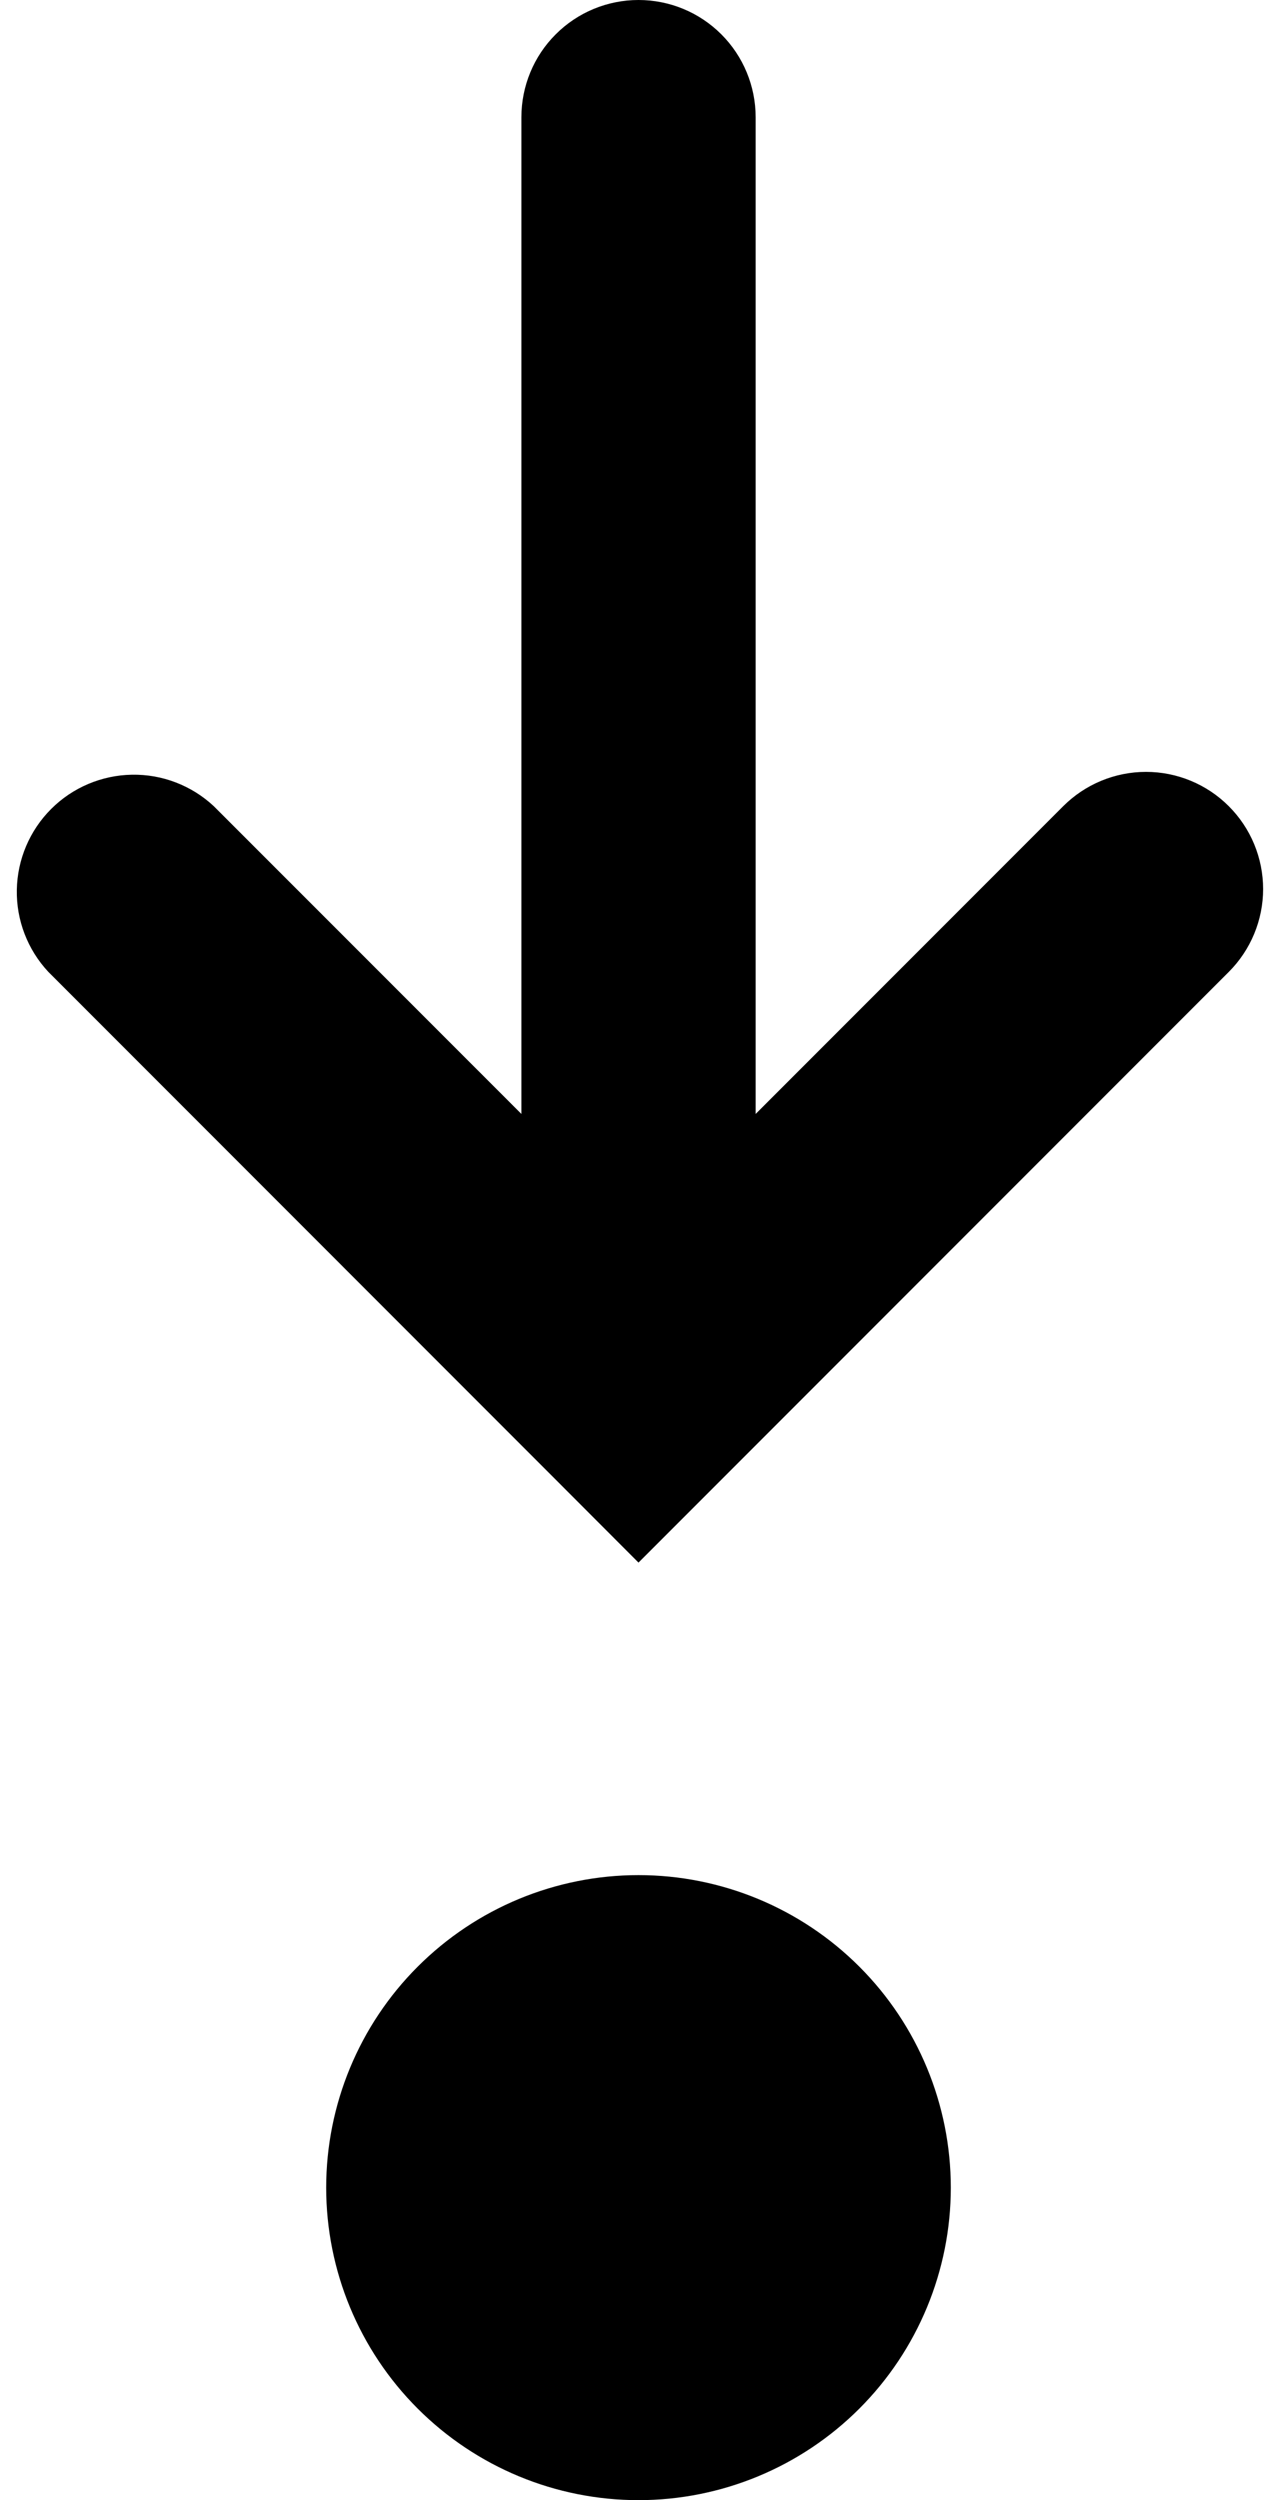 <svg width="23" height="45" viewBox="0 0 23 45" fill="none" xmlns="http://www.w3.org/2000/svg">
<path fill-rule="evenodd" clip-rule="evenodd" d="M17.125 39.375C17.125 40.867 16.532 42.298 15.478 43.352C14.423 44.407 12.992 45 11.5 45C10.008 45 8.578 44.407 7.523 43.352C6.468 42.298 5.875 40.867 5.875 39.375C5.875 37.883 6.468 36.452 7.523 35.398C8.578 34.343 10.008 33.75 11.5 33.75C12.992 33.75 14.423 34.343 15.478 35.398C16.532 36.452 17.125 37.883 17.125 39.375ZM22.131 14.51C21.736 14.115 21.2 13.893 20.641 13.893C20.082 13.893 19.546 14.115 19.15 14.51L13.61 20.05V2.109C13.61 1.55 13.387 1.013 12.992 0.618C12.596 0.222 12.06 0 11.5 0C10.941 0 10.404 0.222 10.009 0.618C9.613 1.013 9.391 1.55 9.391 2.109V20.05L3.85 14.51C3.45 14.137 2.921 13.934 2.375 13.944C1.828 13.954 1.307 14.175 0.921 14.561C0.534 14.948 0.313 15.469 0.303 16.016C0.293 16.562 0.496 17.091 0.869 17.491L10.009 26.632L11.5 28.125L12.991 26.634L22.131 17.494C22.327 17.298 22.483 17.065 22.589 16.809C22.695 16.553 22.75 16.279 22.75 16.002C22.75 15.725 22.695 15.45 22.589 15.194C22.483 14.938 22.327 14.706 22.131 14.51Z" fill="black"/>
</svg>
